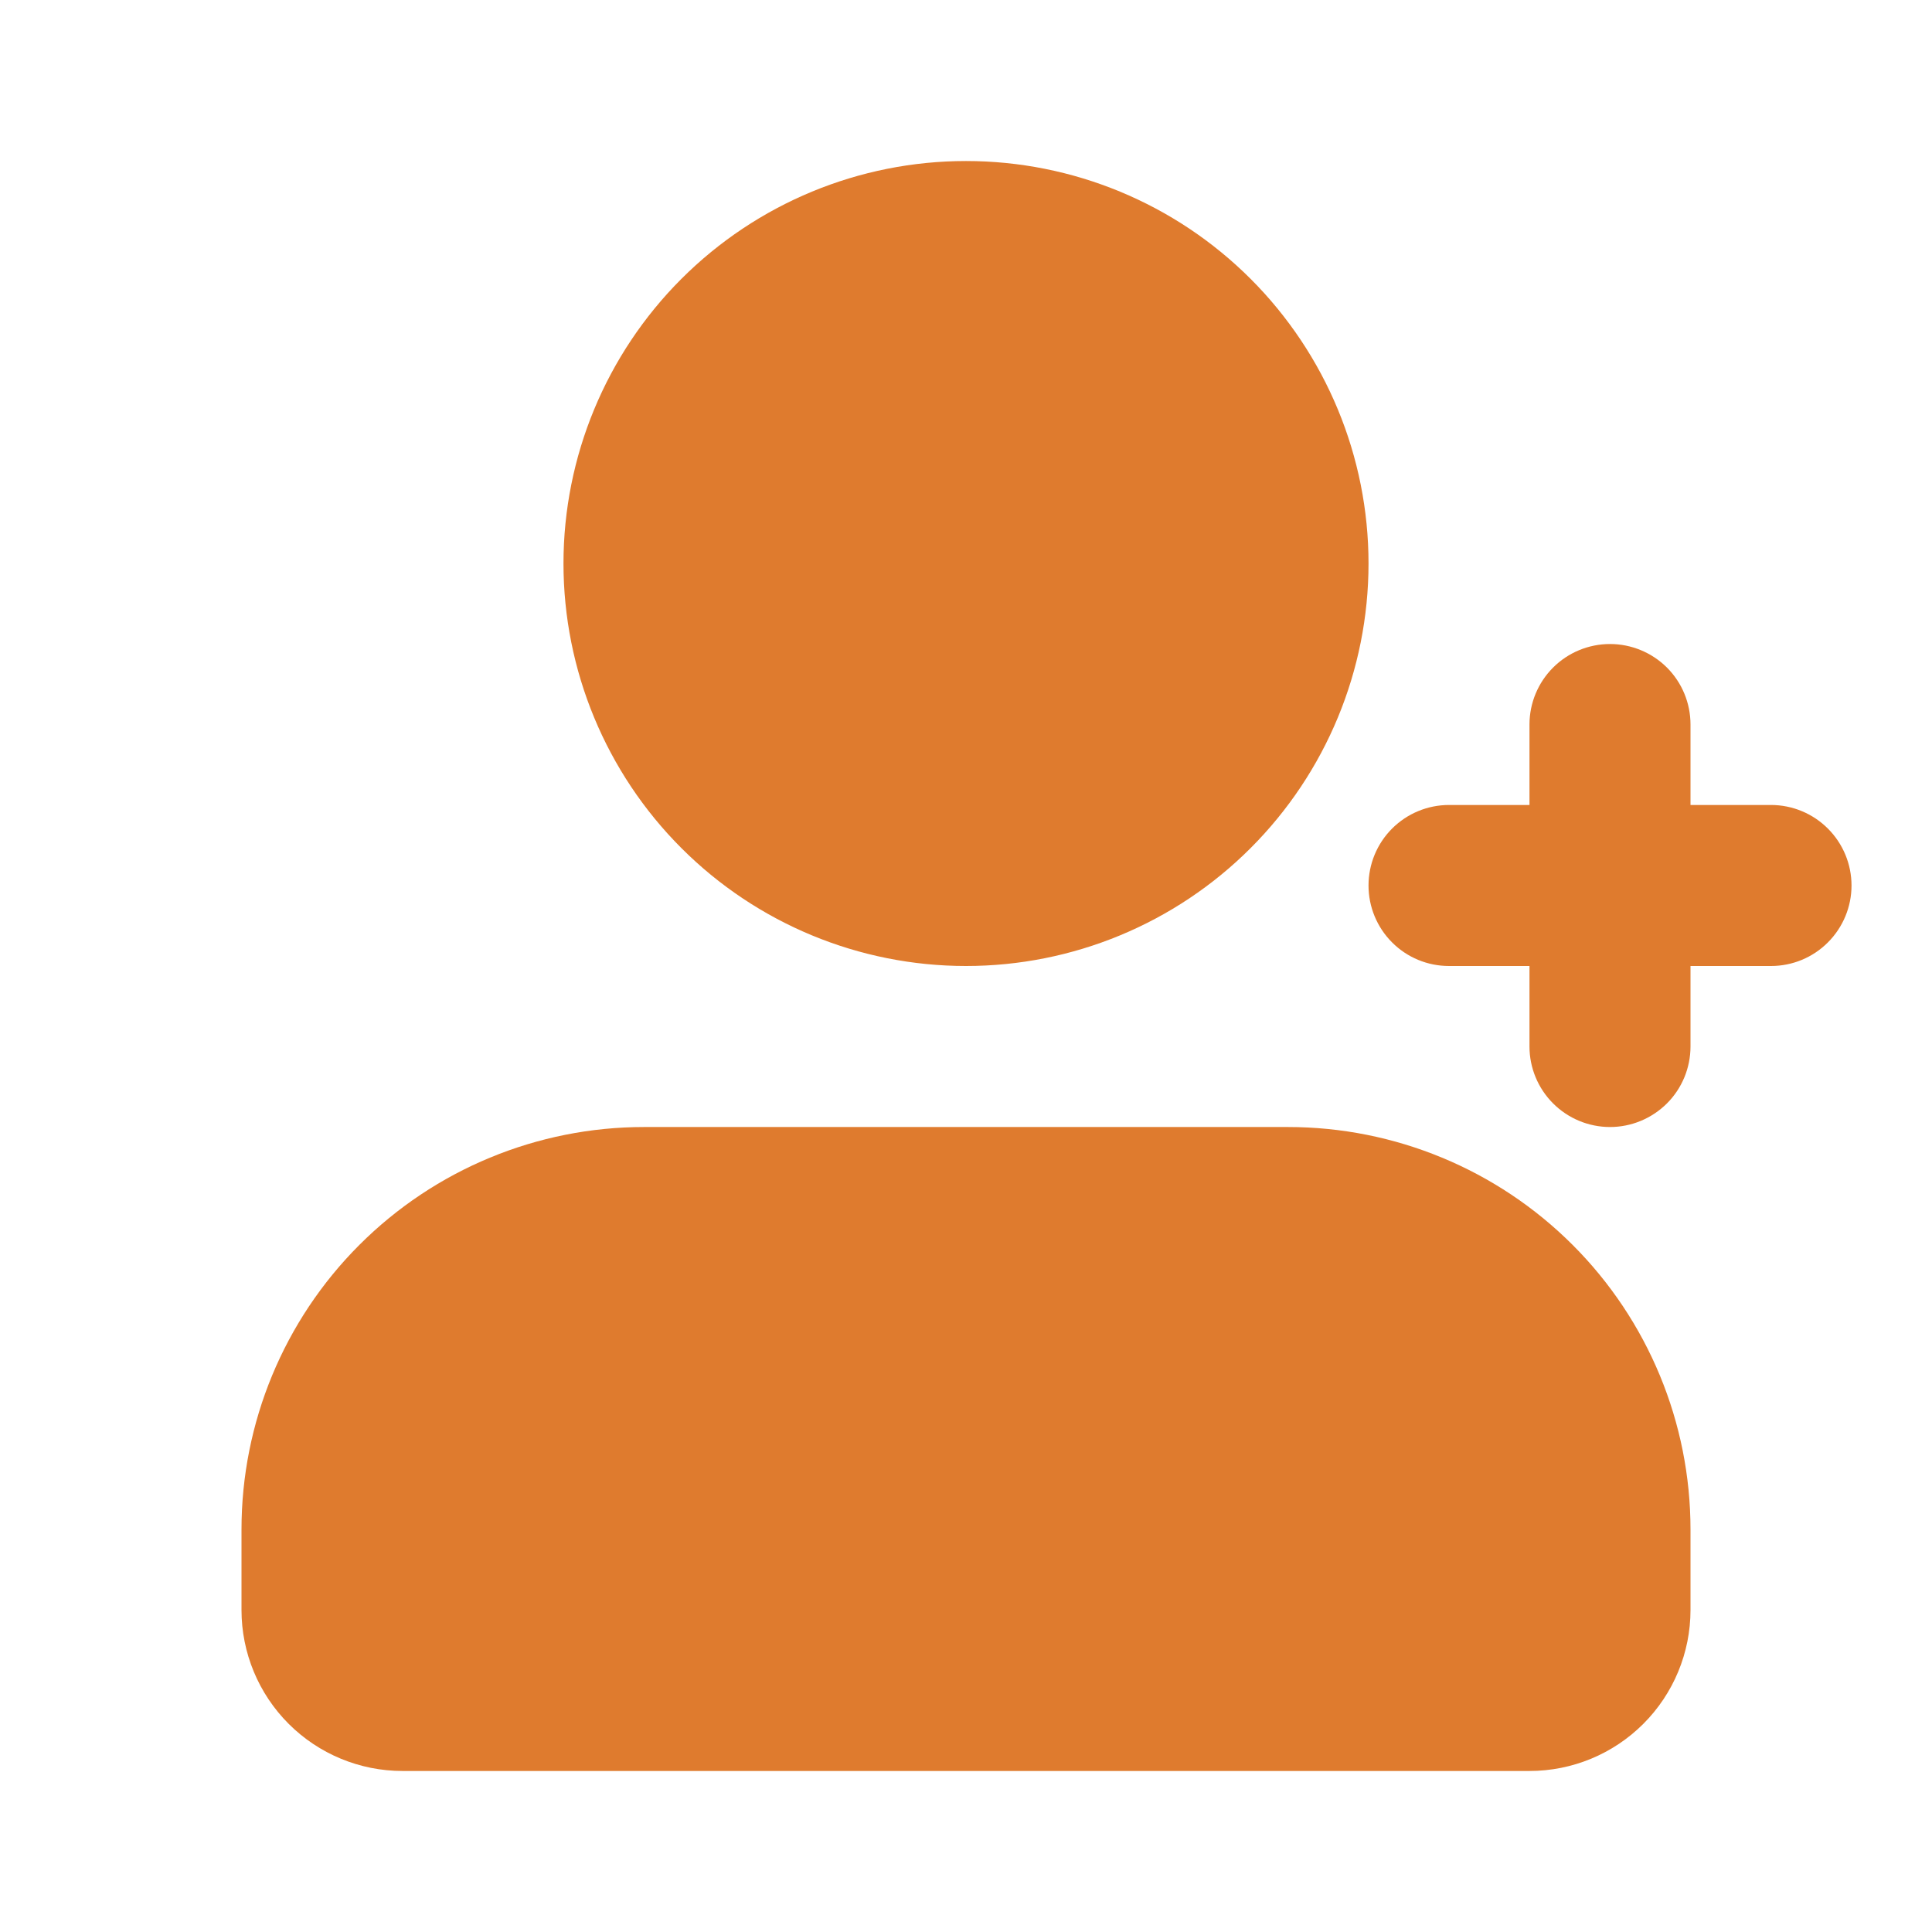 <svg width="32" height="32" viewBox="0 0 32 32" fill="none" xmlns="http://www.w3.org/2000/svg">
<g clip-path="url(#clip0_50_52)">
<path d="M21.333 18.667C23.101 18.667 24.797 19.369 26.047 20.619C27.298 21.869 28 23.565 28 25.333V26.667C28 27.374 27.719 28.052 27.219 28.552C26.719 29.052 26.041 29.333 25.333 29.333H6.667C5.959 29.333 5.281 29.052 4.781 28.552C4.281 28.052 4 27.374 4 26.667V25.333C4 23.565 4.702 21.869 5.953 20.619C7.203 19.369 8.899 18.667 10.667 18.667H21.333ZM26.667 10.667C27.02 10.667 27.359 10.807 27.61 11.057C27.86 11.307 28 11.646 28 12V13.333H29.333C29.687 13.333 30.026 13.474 30.276 13.724C30.526 13.974 30.667 14.313 30.667 14.667C30.667 15.02 30.526 15.359 30.276 15.609C30.026 15.86 29.687 16 29.333 16H28V17.333C28 17.687 27.86 18.026 27.61 18.276C27.359 18.526 27.02 18.667 26.667 18.667C26.313 18.667 25.974 18.526 25.724 18.276C25.474 18.026 25.333 17.687 25.333 17.333V16H24C23.646 16 23.307 15.86 23.057 15.609C22.807 15.359 22.667 15.02 22.667 14.667C22.667 14.313 22.807 13.974 23.057 13.724C23.307 13.474 23.646 13.333 24 13.333H25.333V12C25.333 11.646 25.474 11.307 25.724 11.057C25.974 10.807 26.313 10.667 26.667 10.667ZM16 2.667C17.768 2.667 19.464 3.369 20.714 4.619C21.964 5.869 22.667 7.565 22.667 9.333C22.667 11.101 21.964 12.797 20.714 14.047C19.464 15.298 17.768 16 16 16C14.232 16 12.536 15.298 11.286 14.047C10.036 12.797 9.333 11.101 9.333 9.333C9.333 7.565 10.036 5.869 11.286 4.619C12.536 3.369 14.232 2.667 16 2.667Z" fill="#df7b2e"/>
</g>
<defs>
<clipPath id="clip0_50_52">
<rect width="32" height="32" fill="white"/>
</clipPath>
</defs>
</svg>
